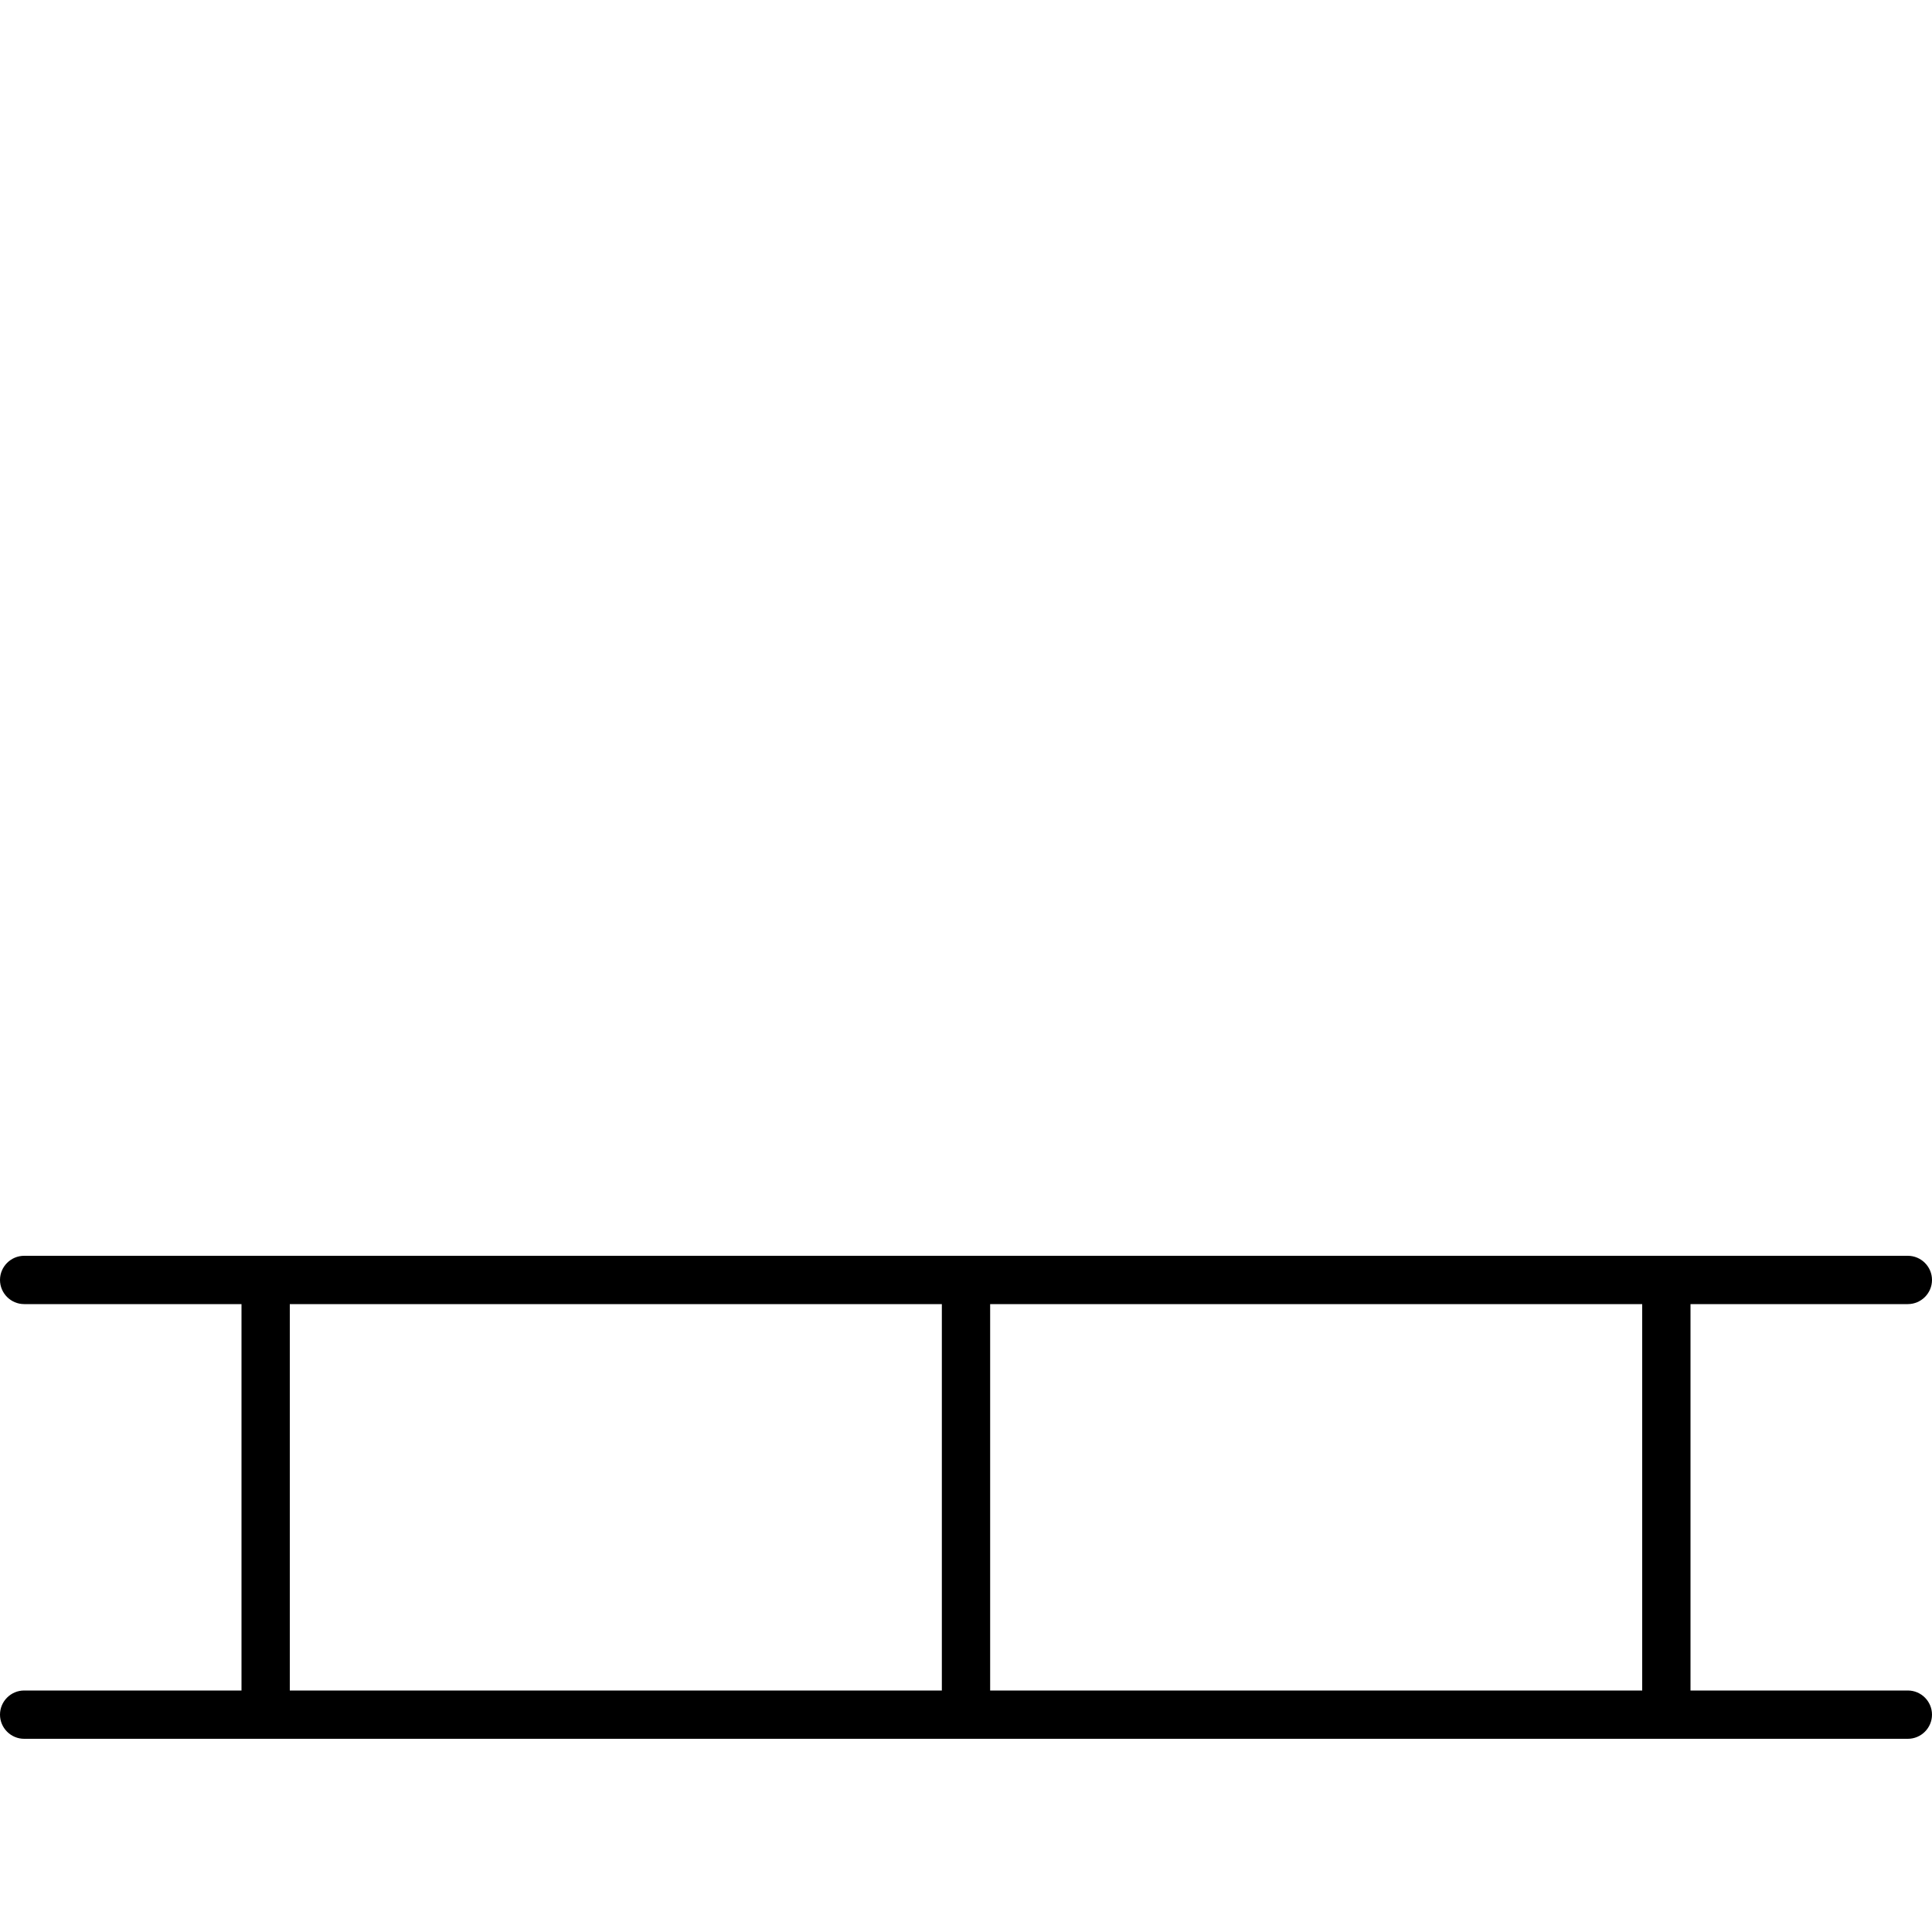 <svg xmlns="http://www.w3.org/2000/svg" width="24" height="24" viewBox="0 0 640 512">
    <path class="pr-icon-duotone-primary" d="M8 352c-4.4 0-8 3.6-8 8s3.6 8 8 8l72 0 0 128L8 496c-4.4 0-8 3.6-8 8s3.6 8 8 8l80 0 232 0 232 0 80 0c4.4 0 8-3.6 8-8s-3.6-8-8-8l-72 0 0-128 72 0c4.4 0 8-3.6 8-8s-3.6-8-8-8l-80 0-232 0L88 352 8 352zm88 16l216 0 0 128L96 496l0-128zm232 0l216 0 0 128-216 0 0-128z"/>
</svg>